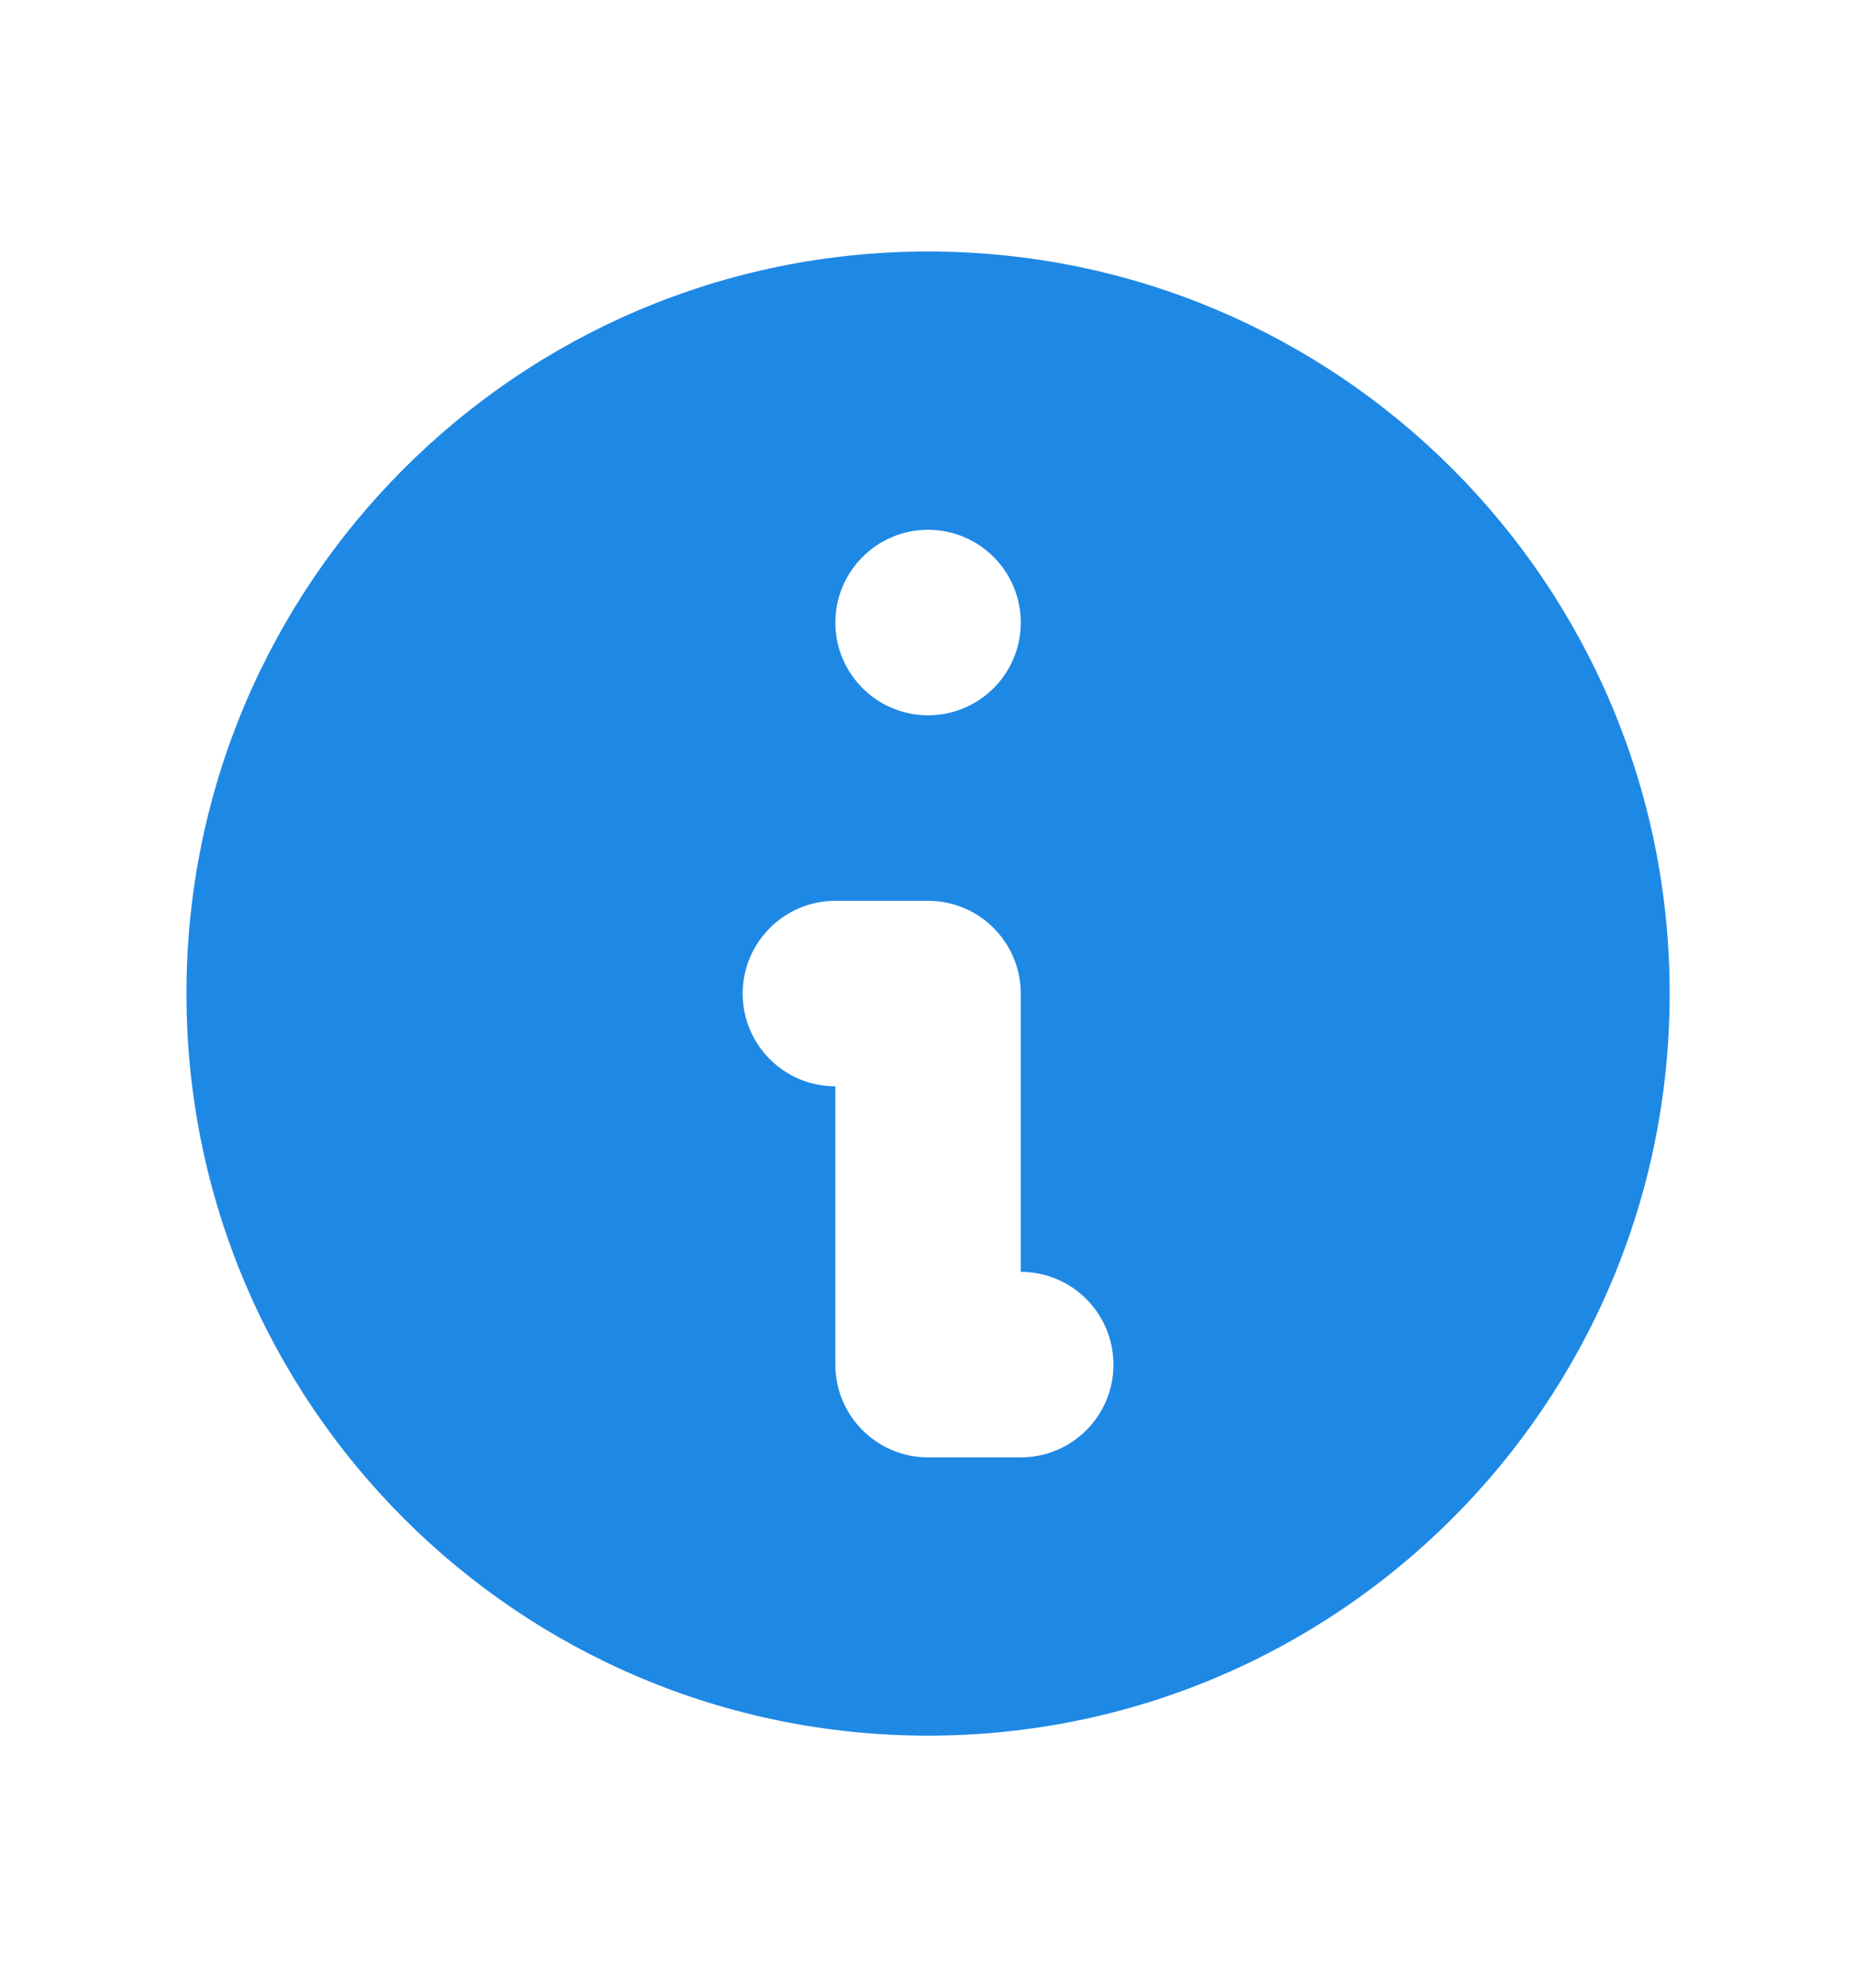 <svg width="14" height="15" viewBox="0 0 14 15" fill="none" xmlns="http://www.w3.org/2000/svg">
<path fill-rule="evenodd" clip-rule="evenodd" d="M12.608 7.498C12.608 10.591 10.101 13.098 7.008 13.098C3.915 13.098 1.408 10.591 1.408 7.498C1.408 4.406 3.915 1.898 7.008 1.898C10.101 1.898 12.608 4.406 12.608 7.498ZM7.708 4.698C7.708 5.085 7.395 5.398 7.008 5.398C6.622 5.398 6.308 5.085 6.308 4.698C6.308 4.312 6.622 3.998 7.008 3.998C7.395 3.998 7.708 4.312 7.708 4.698ZM6.308 6.798C5.922 6.798 5.608 7.112 5.608 7.498C5.608 7.885 5.922 8.198 6.308 8.198V10.298C6.308 10.685 6.622 10.998 7.008 10.998H7.708C8.095 10.998 8.408 10.685 8.408 10.298C8.408 9.912 8.095 9.598 7.708 9.598V7.498C7.708 7.112 7.395 6.798 7.008 6.798H6.308Z" fill="#1E88E5"/>
</svg>
